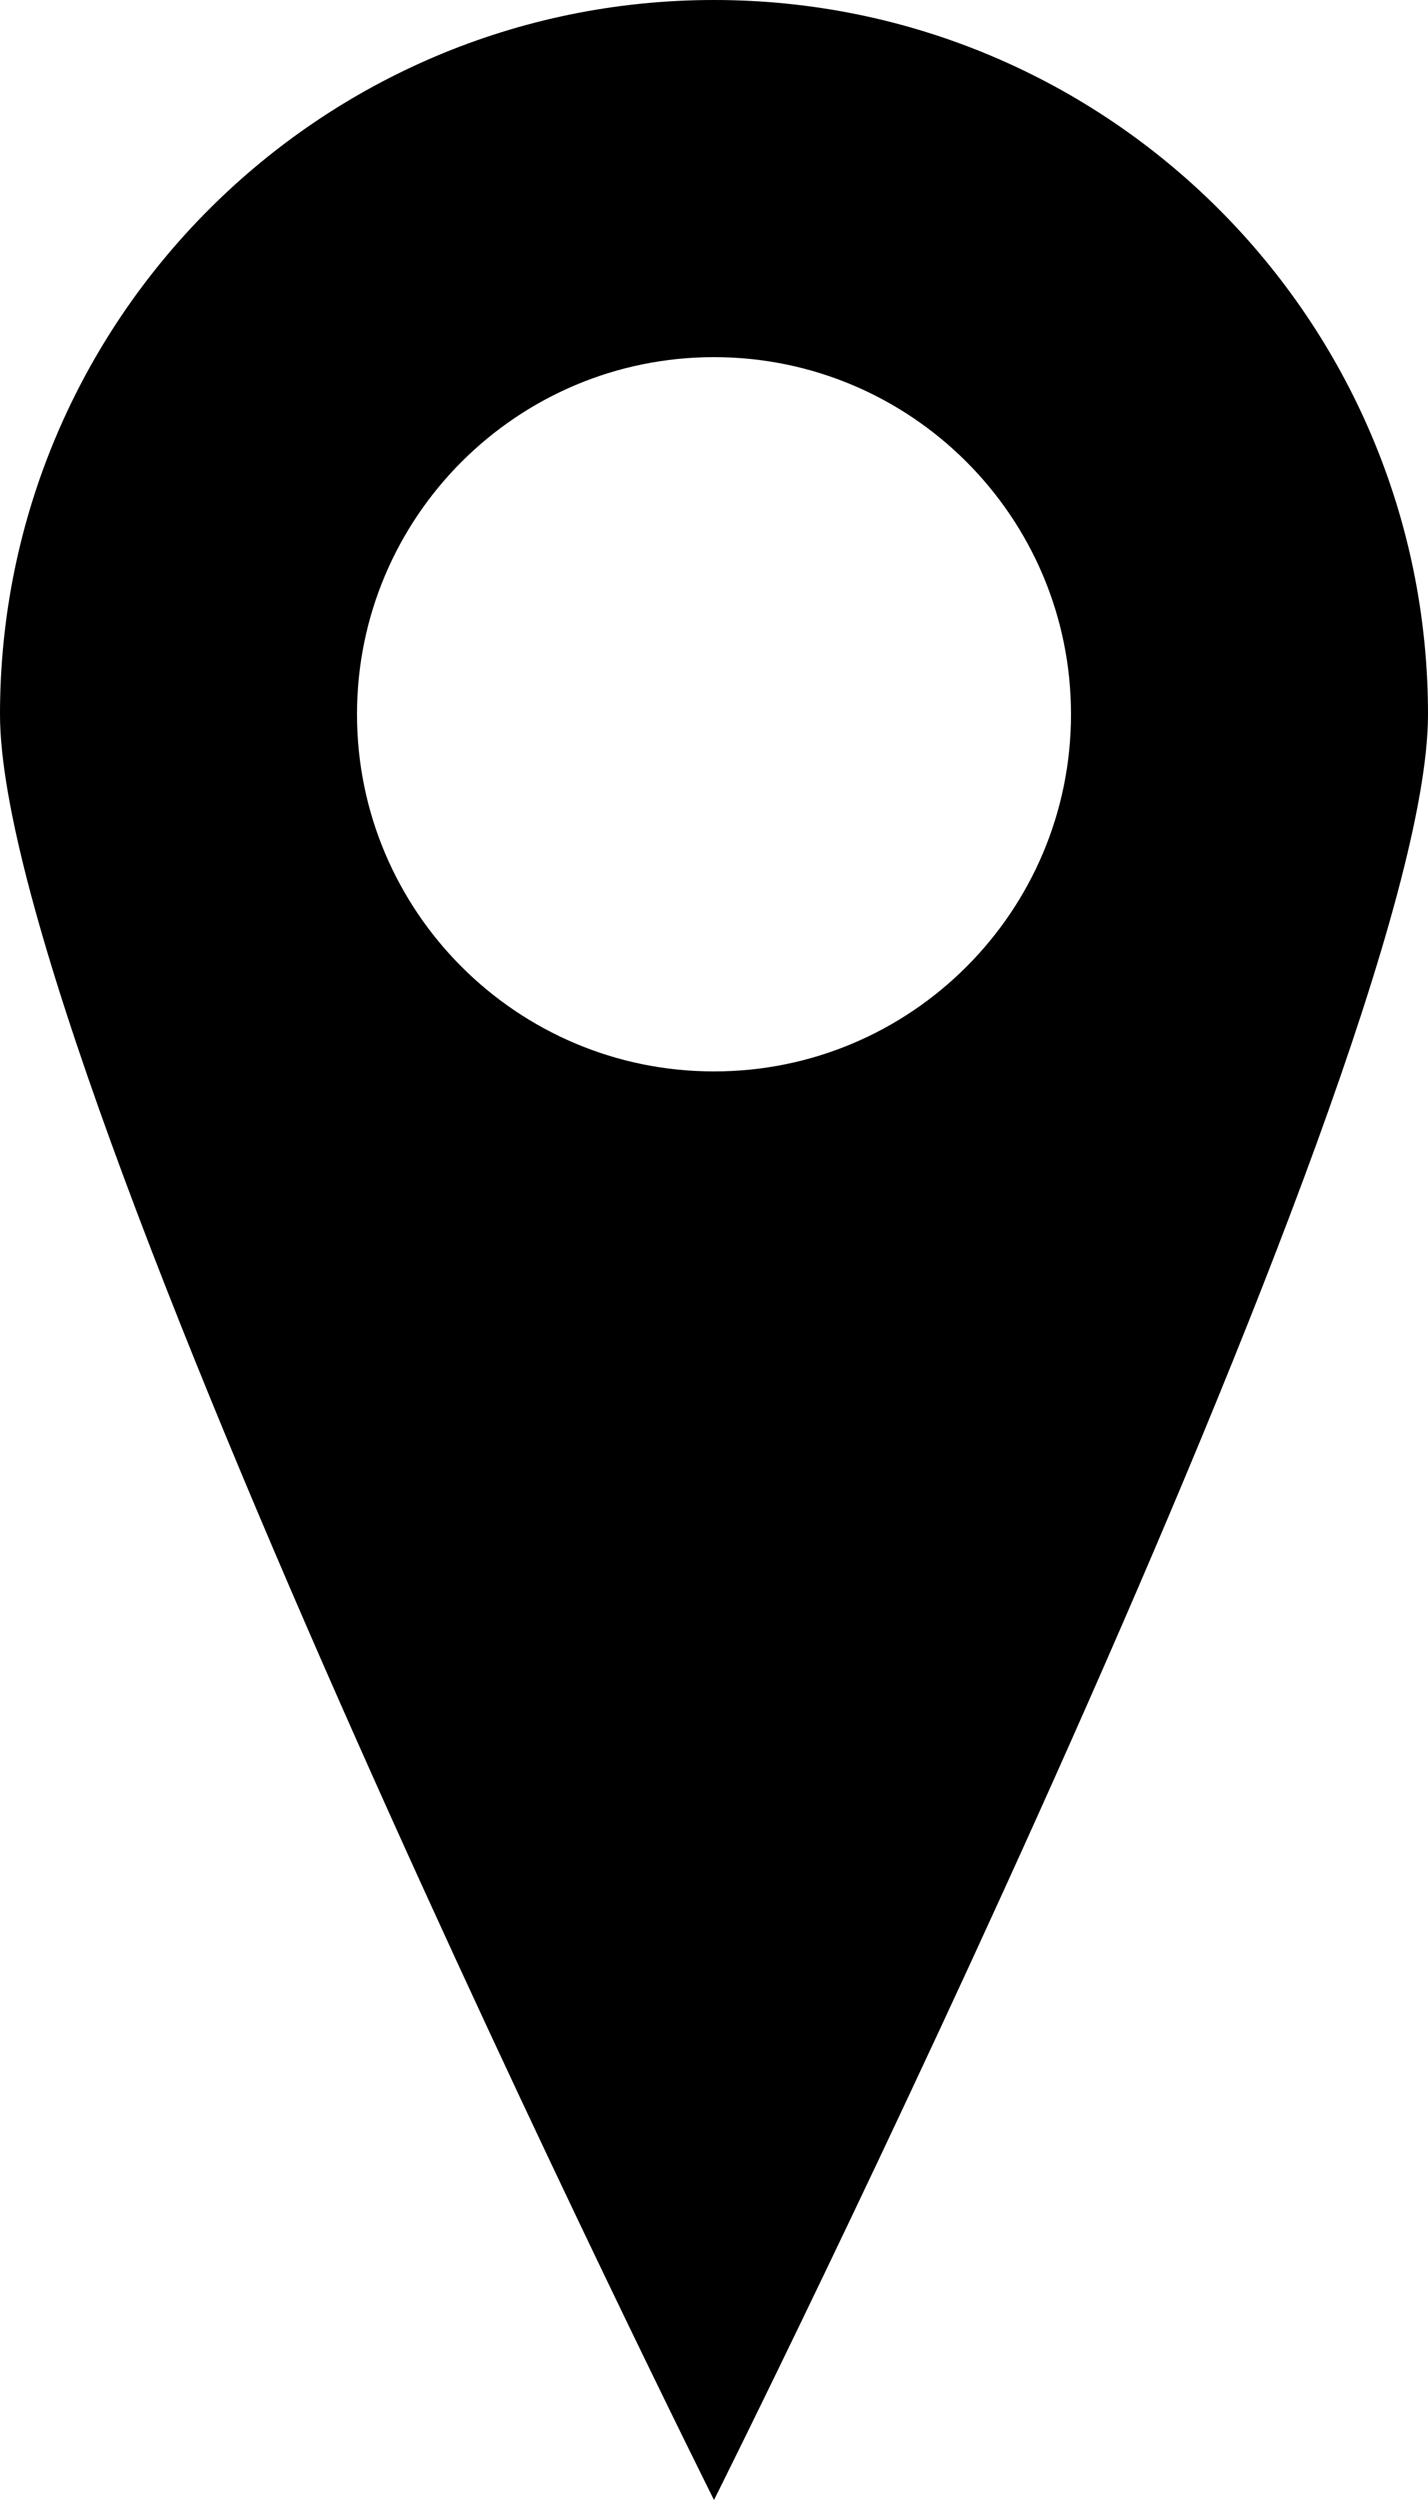 <svg xmlns="http://www.w3.org/2000/svg" xmlns:xlink="http://www.w3.org/1999/xlink" id="Layer_1" width="8" height="14" x="0" style="enable-background:new 0 0 8 14" y="0" version="1.1" viewBox="0 0 8 14" xml:space="preserve"><path d="M4,0C1.791,0,0,1.791,0,4c0,2,4,10,4,10S8,6,8,4C8,1.791,6.209,0,4,0z M4,6C2.896,6,2,5.104,2,4s0.896-2,2-2s2,0.896,2,2	S5.104,6,4,6z"/></svg>
